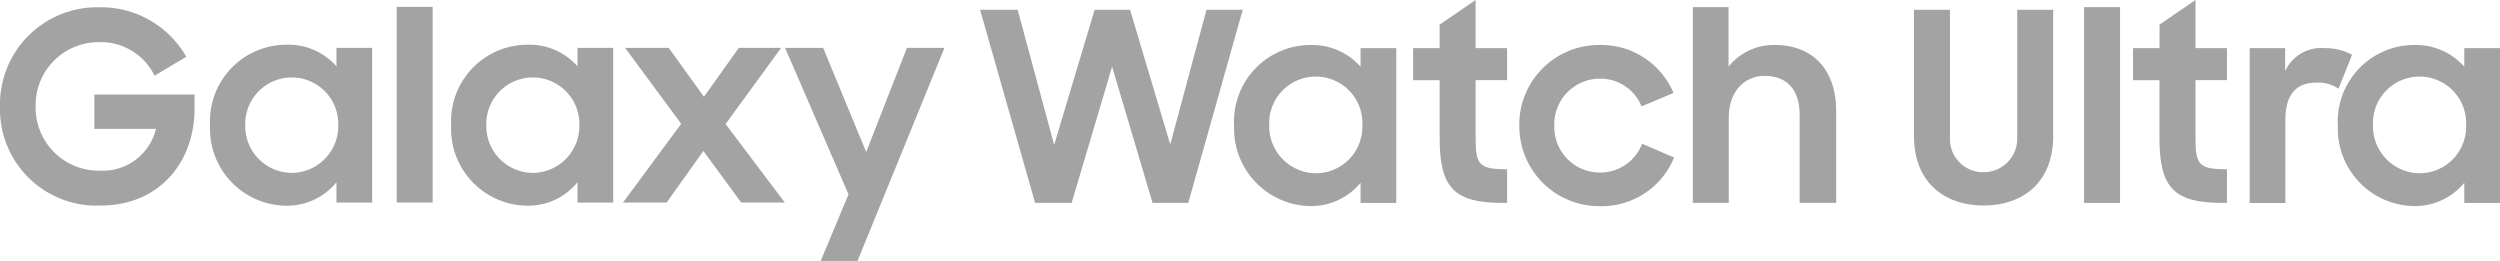 <svg id="Logo" xmlns="http://www.w3.org/2000/svg" width="187.714" height="19.594" viewBox="0 0 187.714 19.594">
  <g id="그룹_90978" data-name="그룹 90978" transform="translate(0 0)">
    <g id="그룹_90976" data-name="그룹 90976" transform="translate(0 0.516)">
      <path id="패스_8516" data-name="패스 8516" d="M55.68,11.455A4.8,4.8,0,0,0,51.947,9.83a5.744,5.744,0,0,0-5.757,6.055,5.778,5.778,0,0,0,5.72,6.034,4.767,4.767,0,0,0,3.77-1.765v1.53h2.681V10.066H55.68Zm-3.336,8a3.519,3.519,0,0,1-3.514-3.613,3.494,3.494,0,1,1,6.987,0,3.523,3.523,0,0,1-3.473,3.613Z" transform="translate(-30.417 -6.989)" fill="#a3a3a3"/>
      <path id="패스_8517" data-name="패스 8517" d="M108.69,11.455a4.808,4.808,0,0,0-3.732-1.625A5.746,5.746,0,0,0,99.2,15.885a5.775,5.775,0,0,0,5.716,6.034,4.757,4.757,0,0,0,3.77-1.765v1.53h2.681V10.066h-2.681v1.39Zm-3.336,8a3.519,3.519,0,0,1-3.514-3.613,3.494,3.494,0,1,1,6.987,0,3.523,3.523,0,0,1-3.473,3.613Z" transform="translate(-65.325 -6.989)" fill="#a3a3a3"/>
      <path id="패스_8518" data-name="패스 8518" d="M178.712,18.343l-3.234-7.823H172.62l4.764,11-2.087,5h2.763l6.529-16h-2.817Z" transform="translate(-113.673 -7.443)" fill="#a3a3a3"/>
      <path id="패스_8519" data-name="패스 8519" d="M148.86,10.53h-3.176L143.065,14.2l-2.643-3.671h-3.275l4.211,5.7L136.99,22.14h3.275l2.759-3.869,2.838,3.869h3.275l-4.446-5.894Z" transform="translate(-90.21 -7.45)" fill="#a3a3a3"/>
      <rect id="사각형_30546" data-name="사각형 30546" width="2.698" height="14.691" transform="translate(29.788)" fill="#a3a3a3"/>
      <path id="패스_8520" data-name="패스 8520" d="M7.086,10.731H11.71a4.1,4.1,0,0,1-4.19,3.135A4.733,4.733,0,0,1,2.677,9.044,4.726,4.726,0,0,1,7.42,4.219a4.48,4.48,0,0,1,4.187,2.52l2.38-1.427A7.374,7.374,0,0,0,7.4,1.6,7.291,7.291,0,0,0,0,9.044a7.249,7.249,0,0,0,7.523,7.444c4.525,0,7.086-3.353,7.086-7.267V8.15H7.086Z" transform="translate(0 -1.569)" fill="#a3a3a3"/>
    </g>
    <g id="그룹_90977" data-name="그룹 90977" transform="translate(73.59)">
      <path id="패스_8521" data-name="패스 8521" d="M215.5,2.15h2.821L221.063,12.3,224.1,2.15h2.66l3.019,10.111L232.5,2.15h2.722l-4.091,14.5h-2.681L225.413,6.419l-3.039,10.231h-2.742L215.5,2.15Z" transform="translate(-215.5 -1.416)" fill="#a3a3a3"/>
      <path id="패스_8522" data-name="패스 8522" d="M271.35,15.948a5.75,5.75,0,0,1,5.761-6.058,4.875,4.875,0,0,1,3.736,1.629v-1.39h2.681V21.75h-2.681V20.24a4.818,4.818,0,0,1-3.773,1.748,5.818,5.818,0,0,1-5.72-6.037Zm9.633-.041a3.5,3.5,0,1,0-6.994,0,3.535,3.535,0,0,0,3.517,3.616,3.5,3.5,0,0,0,3.476-3.616Z" transform="translate(-252.278 -6.513)" fill="#a3a3a3"/>
      <path id="패스_8523" data-name="패스 8523" d="M310.723,3.616h1.987V1.847L315.412,0V3.616h2.363v2.4h-2.363v4.351c0,2.025.277,2.343,2.363,2.343v2.524H317.4c-3.6,0-4.689-1.151-4.689-4.846V6.02H310.72v-2.4Z" transform="translate(-278.204 0)" fill="#a3a3a3"/>
      <path id="패스_8524" data-name="패스 8524" d="M334.06,15.948A5.988,5.988,0,0,1,340.1,9.89a5.9,5.9,0,0,1,5.542,3.6l-2.4,1.014a3.332,3.332,0,0,0-3.118-2.086,3.433,3.433,0,0,0-3.435,3.534,3.423,3.423,0,0,0,3.456,3.517,3.36,3.36,0,0,0,3.138-2.165l2.4,1.035a5.864,5.864,0,0,1-5.583,3.654,6,6,0,0,1-6.037-6.037Z" transform="translate(-293.574 -6.513)" fill="#a3a3a3"/>
      <path id="패스_8525" data-name="패스 8525" d="M372.213,1.57h2.681V6.04a4.357,4.357,0,0,1,3.476-1.629c2.862,0,4.607,1.868,4.607,4.965v6.891h-2.742V9.673c0-1.806-.874-2.94-2.623-2.94-1.509,0-2.7,1.134-2.7,3.159v6.376h-2.7V1.57Z" transform="translate(-318.696 -1.034)" fill="#a3a3a3"/>
      <path id="패스_8526" data-name="패스 8526" d="M420.85,11.647V2.15h2.7V11.8a2.478,2.478,0,0,0,2.5,2.544A2.512,2.512,0,0,0,428.6,11.8V2.15h2.7v9.493c0,3.418-2.223,5.2-5.225,5.2s-5.225-1.786-5.225-5.2Z" transform="translate(-350.726 -1.416)" fill="#a3a3a3"/>
      <path id="패스_8527" data-name="패스 8527" d="M458.25,1.57h2.7v14.7h-2.7Z" transform="translate(-375.355 -1.034)" fill="#a3a3a3"/>
      <path id="패스_8528" data-name="패스 8528" d="M469.013,3.616H471V1.847L473.7,0V3.616h2.363v2.4H473.7v4.351c0,2.025.277,2.343,2.363,2.343v2.524h-.379c-3.6,0-4.689-1.151-4.689-4.846V6.02H469.01v-2.4Z" transform="translate(-382.44 0)" fill="#a3a3a3"/>
      <path id="패스_8529" data-name="패스 8529" d="M494.663,10.59h2.66v1.728A2.969,2.969,0,0,1,500.3,10.59a4.1,4.1,0,0,1,2.045.5l-1.014,2.544a2.707,2.707,0,0,0-1.608-.458c-1.55,0-2.383.833-2.383,2.841v6.2H494.66V10.59Z" transform="translate(-399.331 -6.974)" fill="#a3a3a3"/>
      <path id="패스_8530" data-name="패스 8530" d="M514.04,15.948A5.75,5.75,0,0,1,519.8,9.89a4.875,4.875,0,0,1,3.736,1.629v-1.39h2.681V21.75h-2.681V20.24a4.818,4.818,0,0,1-3.773,1.748,5.818,5.818,0,0,1-5.72-6.037Zm9.633-.041a3.5,3.5,0,1,0-6.994,0,3.535,3.535,0,0,0,3.517,3.616,3.5,3.5,0,0,0,3.476-3.616Z" transform="translate(-412.093 -6.513)" fill="#a3a3a3"/>
    </g>
  </g>
</svg>
